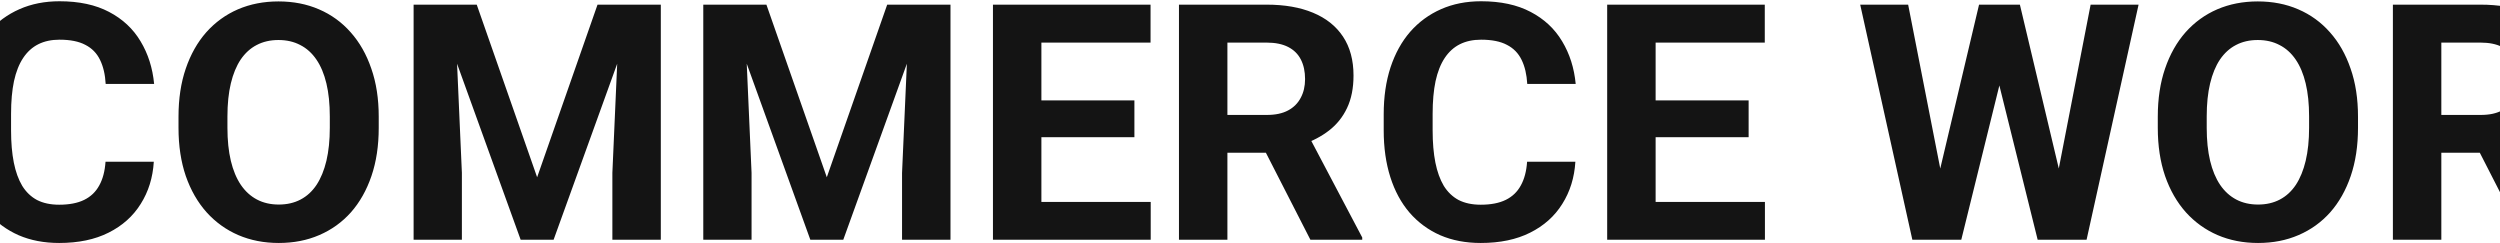 <svg width="1512" height="147" viewBox="0 0 1512 147" fill="none" xmlns="http://www.w3.org/2000/svg">
<path d="M-35.691 122.148V145H-111.375V122.148H-35.691ZM-101.805 2.812V145H-131.102V2.812H-101.805ZM-45.555 60.723V82.988H-111.375V60.723H-45.555ZM-35.789 2.812V25.762H-111.375V2.812H-35.789ZM63.82 97.832H93.019C92.434 107.402 89.797 115.898 85.109 123.32C80.487 130.742 74.009 136.536 65.676 140.703C57.408 144.87 47.447 146.953 35.793 146.953C26.678 146.953 18.508 145.391 11.281 142.266C4.055 139.076 -2.13 134.518 -7.273 128.594C-12.352 122.669 -16.225 115.508 -18.895 107.109C-21.564 98.711 -22.898 89.303 -22.898 78.887V69.023C-22.898 58.607 -21.531 49.199 -18.797 40.801C-15.997 32.337 -12.026 25.143 -6.883 19.219C-1.674 13.294 4.543 8.737 11.77 5.547C18.996 2.357 27.069 0.762 35.988 0.762C47.837 0.762 57.831 2.91 65.969 7.207C74.172 11.504 80.519 17.428 85.012 24.98C89.569 32.533 92.303 41.126 93.215 50.762H63.918C63.592 45.033 62.453 40.182 60.5 36.211C58.547 32.175 55.585 29.147 51.613 27.129C47.707 25.046 42.499 24.004 35.988 24.004C31.105 24.004 26.841 24.915 23.195 26.738C19.549 28.561 16.49 31.328 14.016 35.039C11.542 38.75 9.686 43.438 8.449 49.102C7.277 54.7 6.691 61.276 6.691 68.828V78.887C6.691 86.243 7.245 92.721 8.352 98.32C9.458 103.854 11.151 108.542 13.43 112.383C15.773 116.159 18.768 119.023 22.414 120.977C26.125 122.865 30.585 123.809 35.793 123.809C41.913 123.809 46.958 122.832 50.93 120.879C54.901 118.926 57.928 116.029 60.012 112.188C62.16 108.346 63.43 103.561 63.82 97.832ZM229.055 70.586V77.324C229.055 88.132 227.59 97.832 224.66 106.426C221.73 115.02 217.596 122.344 212.258 128.398C206.919 134.388 200.539 138.978 193.117 142.168C185.76 145.358 177.59 146.953 168.605 146.953C159.686 146.953 151.516 145.358 144.094 142.168C136.737 138.978 130.357 134.388 124.953 128.398C119.549 122.344 115.35 115.02 112.355 106.426C109.426 97.832 107.961 88.132 107.961 77.324V70.586C107.961 59.714 109.426 50.013 112.355 41.484C115.285 32.891 119.419 25.566 124.758 19.512C130.161 13.457 136.542 8.835 143.898 5.645C151.32 2.454 159.491 0.859 168.41 0.859C177.395 0.859 185.565 2.454 192.922 5.645C200.344 8.835 206.724 13.457 212.062 19.512C217.466 25.566 221.633 32.891 224.562 41.484C227.557 50.013 229.055 59.714 229.055 70.586ZM199.465 77.324V70.391C199.465 62.839 198.781 56.198 197.414 50.469C196.047 44.74 194.029 39.922 191.359 36.016C188.69 32.109 185.435 29.18 181.594 27.227C177.753 25.208 173.358 24.199 168.41 24.199C163.462 24.199 159.068 25.208 155.227 27.227C151.451 29.18 148.228 32.109 145.559 36.016C142.954 39.922 140.969 44.74 139.602 50.469C138.234 56.198 137.551 62.839 137.551 70.391V77.324C137.551 84.811 138.234 91.452 139.602 97.246C140.969 102.975 142.987 107.826 145.656 111.797C148.326 115.703 151.581 118.665 155.422 120.684C159.263 122.702 163.658 123.711 168.605 123.711C173.553 123.711 177.948 122.702 181.789 120.684C185.63 118.665 188.853 115.703 191.457 111.797C194.061 107.826 196.047 102.975 197.414 97.246C198.781 91.452 199.465 84.811 199.465 77.324ZM263.527 2.812H288.332L324.855 107.207L361.379 2.812H386.184L334.816 145H314.895L263.527 2.812ZM250.148 2.812H274.855L279.348 104.57V145H250.148V2.812ZM374.855 2.812H399.66V145H370.363V104.57L374.855 2.812ZM438.723 2.812H463.527L500.051 107.207L536.574 2.812H561.379L510.012 145H490.09L438.723 2.812ZM425.344 2.812H450.051L454.543 104.57V145H425.344V2.812ZM550.051 2.812H574.855V145H545.559V104.57L550.051 2.812ZM695.949 122.148V145H620.266V122.148H695.949ZM629.836 2.812V145H600.539V2.812H629.836ZM686.086 60.723V82.988H620.266V60.723H686.086ZM695.852 2.812V25.762H620.266V2.812H695.852ZM713.039 2.812H766.066C776.939 2.812 786.281 4.44 794.094 7.695C801.971 10.95 808.026 15.768 812.258 22.148C816.49 28.529 818.605 36.374 818.605 45.684C818.605 53.301 817.303 59.844 814.699 65.312C812.16 70.716 808.547 75.241 803.859 78.887C799.237 82.467 793.801 85.332 787.551 87.481L778.273 92.363H732.18L731.984 69.512H766.262C771.405 69.512 775.669 68.6 779.055 66.777C782.44 64.954 784.979 62.415 786.672 59.16C788.43 55.905 789.309 52.129 789.309 47.832C789.309 43.275 788.462 39.336 786.77 36.016C785.077 32.695 782.505 30.156 779.055 28.398C775.604 26.641 771.275 25.762 766.066 25.762H742.336V145H713.039V2.812ZM792.531 145L760.109 81.621L791.066 81.426L823.879 143.633V145H792.531ZM923.586 97.832H952.785C952.199 107.402 949.562 115.898 944.875 123.32C940.253 130.742 933.775 136.536 925.441 140.703C917.173 144.87 907.212 146.953 895.559 146.953C886.444 146.953 878.273 145.391 871.047 142.266C863.82 139.076 857.635 134.518 852.492 128.594C847.414 122.669 843.54 115.508 840.871 107.109C838.202 98.711 836.867 89.303 836.867 78.887V69.023C836.867 58.607 838.234 49.199 840.969 40.801C843.768 32.337 847.74 25.143 852.883 19.219C858.091 13.294 864.309 8.737 871.535 5.547C878.762 2.357 886.835 0.762 895.754 0.762C907.603 0.762 917.596 2.91 925.734 7.207C933.938 11.504 940.285 17.428 944.777 24.98C949.335 32.533 952.069 41.126 952.98 50.762H923.684C923.358 45.033 922.219 40.182 920.266 36.211C918.312 32.175 915.35 29.147 911.379 27.129C907.473 25.046 902.264 24.004 895.754 24.004C890.871 24.004 886.607 24.915 882.961 26.738C879.315 28.561 876.255 31.328 873.781 35.039C871.307 38.75 869.452 43.438 868.215 49.102C867.043 54.7 866.457 61.276 866.457 68.828V78.887C866.457 86.243 867.01 92.721 868.117 98.32C869.224 103.854 870.917 108.542 873.195 112.383C875.539 116.159 878.534 119.023 882.18 120.977C885.891 122.865 890.35 123.809 895.559 123.809C901.678 123.809 906.724 122.832 910.695 120.879C914.667 118.926 917.694 116.029 919.777 112.188C921.926 108.346 923.195 103.561 923.586 97.832ZM1067.43 122.148V145H991.75V122.148H1067.43ZM1001.32 2.812V145H972.023V2.812H1001.32ZM1057.57 60.723V82.988H991.75V60.723H1057.57ZM1067.34 2.812V25.762H991.75V2.812H1067.34ZM1168.61 122.441L1196.93 2.812H1212.75L1216.36 22.734L1186.18 145H1169.19L1168.61 122.441ZM1154.05 2.812L1177.49 122.441L1175.54 145H1156.59L1125.05 2.812H1154.05ZM1241.26 121.953L1264.41 2.812H1293.41L1261.96 145H1243.02L1241.26 121.953ZM1221.63 2.812L1250.15 122.93L1249.37 145H1232.38L1202 22.637L1205.91 2.812H1221.63ZM1426.12 70.586V77.324C1426.12 88.132 1424.66 97.832 1421.73 106.426C1418.8 115.02 1414.67 122.344 1409.33 128.398C1403.99 134.388 1397.61 138.978 1390.19 142.168C1382.83 145.358 1374.66 146.953 1365.68 146.953C1356.76 146.953 1348.59 145.358 1341.16 142.168C1333.81 138.978 1327.43 134.388 1322.02 128.398C1316.62 122.344 1312.42 115.02 1309.43 106.426C1306.5 97.832 1305.03 88.132 1305.03 77.324V70.586C1305.03 59.714 1306.5 50.013 1309.43 41.484C1312.36 32.891 1316.49 25.566 1321.83 19.512C1327.23 13.457 1333.61 8.835 1340.97 5.645C1348.39 2.454 1356.56 0.859 1365.48 0.859C1374.46 0.859 1382.64 2.454 1389.99 5.645C1397.41 8.835 1403.79 13.457 1409.13 19.512C1414.54 25.566 1418.7 32.891 1421.63 41.484C1424.63 50.013 1426.12 59.714 1426.12 70.586ZM1396.54 77.324V70.391C1396.54 62.839 1395.85 56.198 1394.48 50.469C1393.12 44.74 1391.1 39.922 1388.43 36.016C1385.76 32.109 1382.51 29.18 1378.66 27.227C1374.82 25.208 1370.43 24.199 1365.48 24.199C1360.53 24.199 1356.14 25.208 1352.3 27.227C1348.52 29.18 1345.3 32.109 1342.63 36.016C1340.02 39.922 1338.04 44.74 1336.67 50.469C1335.3 56.198 1334.62 62.839 1334.62 70.391V77.324C1334.62 84.811 1335.3 91.452 1336.67 97.246C1338.04 102.975 1340.06 107.826 1342.73 111.797C1345.4 115.703 1348.65 118.665 1352.49 120.684C1356.33 122.702 1360.73 123.711 1365.68 123.711C1370.62 123.711 1375.02 122.702 1378.86 120.684C1382.7 118.665 1385.92 115.703 1388.53 111.797C1391.13 107.826 1393.12 102.975 1394.48 97.246C1395.85 91.452 1396.54 84.811 1396.54 77.324ZM1447.22 2.812H1500.25C1511.12 2.812 1520.46 4.44 1528.27 7.695C1536.15 10.95 1542.21 15.768 1546.44 22.148C1550.67 28.529 1552.79 36.374 1552.79 45.684C1552.79 53.301 1551.48 59.844 1548.88 65.312C1546.34 70.716 1542.73 75.241 1538.04 78.887C1533.42 82.467 1527.98 85.332 1521.73 87.481L1512.45 92.363H1466.36L1466.16 69.512H1500.44C1505.58 69.512 1509.85 68.6 1513.23 66.777C1516.62 64.954 1519.16 62.415 1520.85 59.16C1522.61 55.905 1523.49 52.129 1523.49 47.832C1523.49 43.275 1522.64 39.336 1520.95 36.016C1519.26 32.695 1516.68 30.156 1513.23 28.398C1509.78 26.641 1505.45 25.762 1500.25 25.762H1476.52V145H1447.22V2.812ZM1526.71 145L1494.29 81.621L1525.25 81.426L1558.06 143.633V145H1526.71ZM1604.64 2.812V145H1575.34V2.812H1604.64ZM1689.8 2.812L1633.45 73.027L1600.93 107.988L1595.66 80.254L1617.63 50.176L1653.86 2.812H1689.8ZM1656.5 145L1614.6 79.277L1636.28 61.113L1691.16 145H1656.5Z" fill="#141414"/>
</svg>

